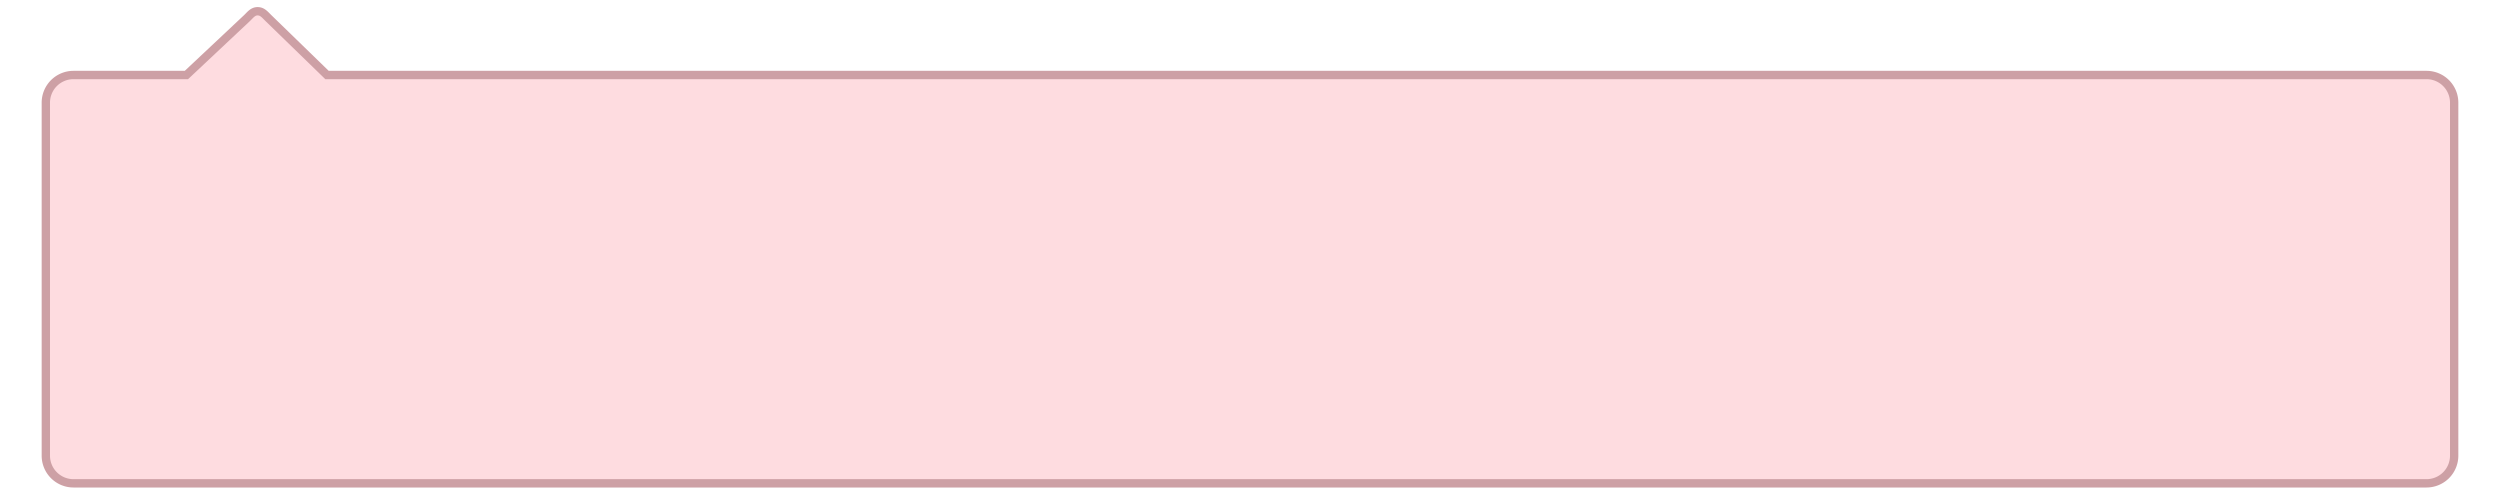 <svg xmlns="http://www.w3.org/2000/svg" viewBox="0 0 300 60.33"><defs><style>.a{fill:#fedce0;stroke:#cda0a5;stroke-miterlimit:10;}</style></defs><title>errorbubble</title><path class="a" d="M291.19,9H39.24l-7-6.8c-.48-.47-.76-.85-1.33-.85s-.87.44-1.28.83L22.37,9H8.81A3.32,3.32,0,0,0,5.5,12.32V54.67A3.32,3.32,0,0,0,8.81,58H291.19a3.32,3.32,0,0,0,3.31-3.31V12.32A3.32,3.32,0,0,0,291.19,9Z"/></svg>